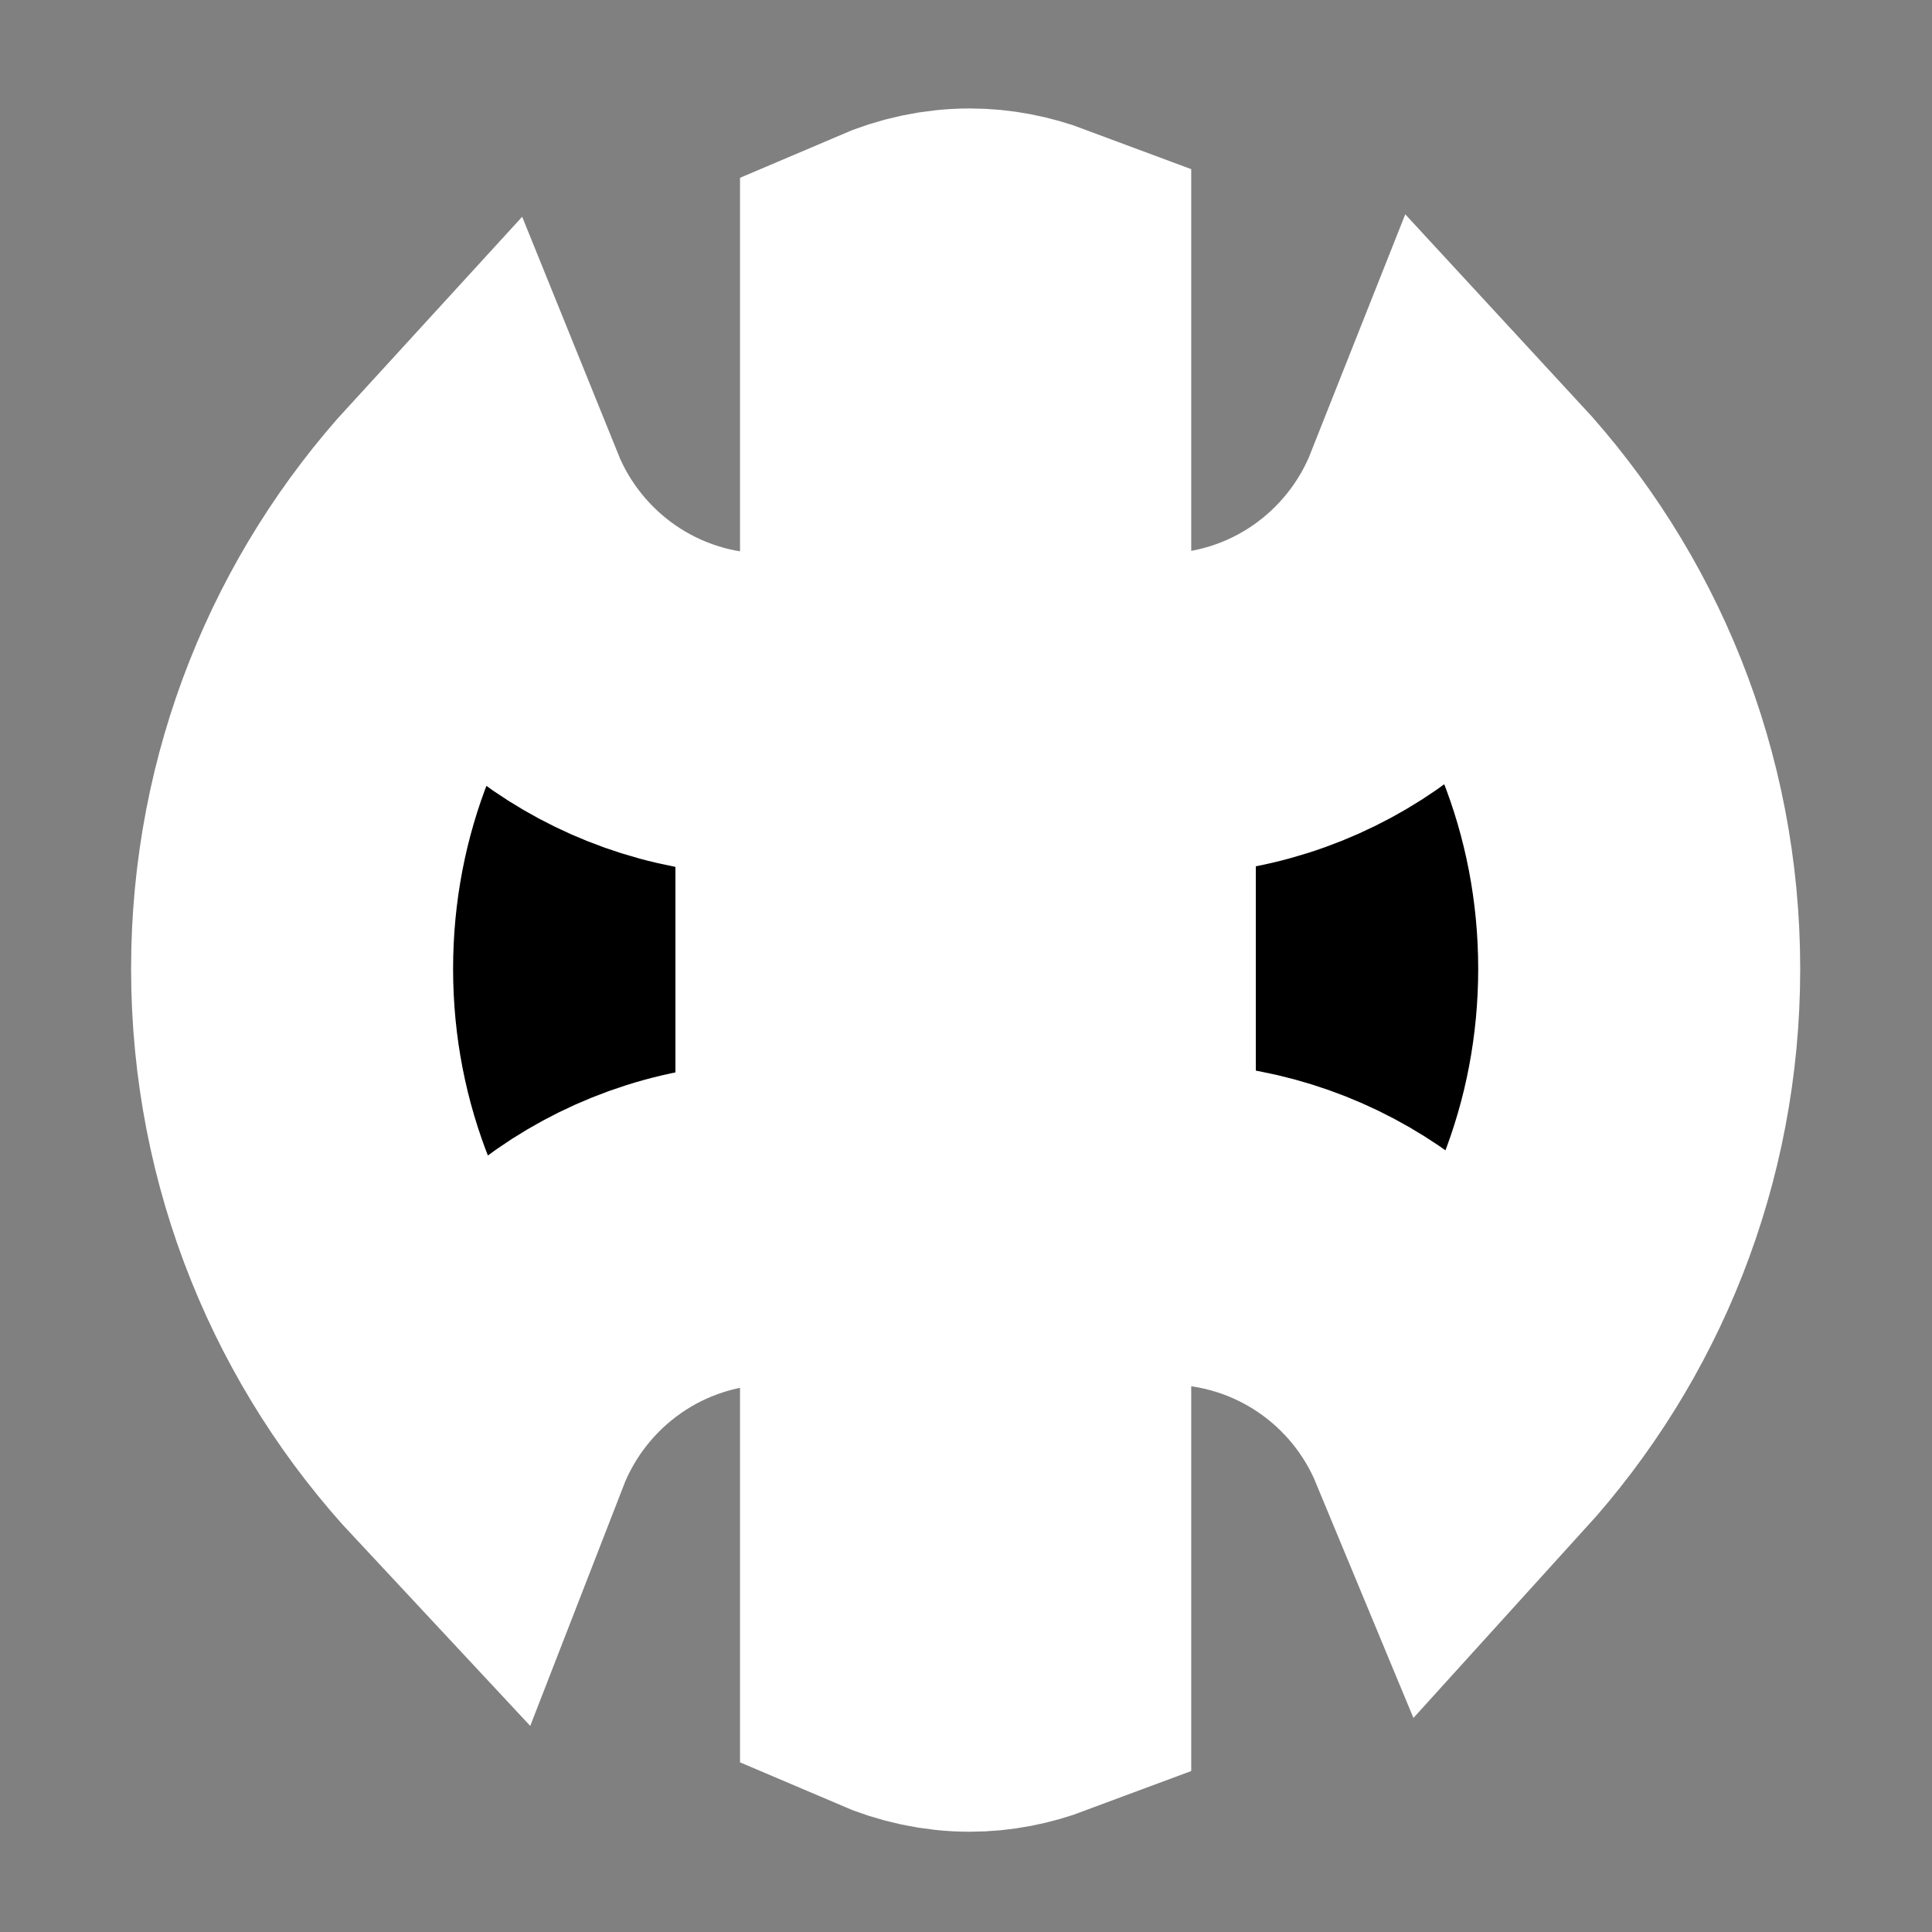 <?xml version="1.0" encoding="UTF-8" standalone="no"?>
<!-- Created with Inkscape (http://www.inkscape.org/) -->

<svg
   width="96"
   height="96"
   viewBox="0 0 96 96"
   version="1.1"
   id="svg1"
   inkscape:export-filename="nwse-resize24.png"
   inkscape:export-xdpi="24"
   inkscape:export-ydpi="24"
   inkscape:version="1.4 (e7c3feb100, 2024-10-09)"
   sodipodi:docname="col-resize.svg"
   xml:space="preserve"
   xmlns:inkscape="http://www.inkscape.org/namespaces/inkscape"
   xmlns:sodipodi="http://sodipodi.sourceforge.net/DTD/sodipodi-0.dtd"
   xmlns="http://www.w3.org/2000/svg"
   xmlns:svg="http://www.w3.org/2000/svg"><rect x="0" y="0" width="96" height="96" fill="#808080" stroke="none"/><sodipodi:namedview
     id="namedview1"
     pagecolor="#505050"
     bordercolor="#ffffff"
     borderopacity="1"
     inkscape:showpageshadow="0"
     inkscape:pageopacity="0"
     inkscape:pagecheckerboard="1"
     inkscape:deskcolor="#505050"
     inkscape:document-units="px"
     inkscape:zoom="2.0334023"
     inkscape:cx="27.785943"
     inkscape:cy="85.816761"
     inkscape:window-width="2560"
     inkscape:window-height="1403"
     inkscape:window-x="0"
     inkscape:window-y="0"
     inkscape:window-maximized="1"
     inkscape:current-layer="layer1" /><defs
     id="defs1" /><g
     inkscape:label="Layer 1"
     inkscape:groupmode="layer"
     id="layer1"><rect
       style="fill:#ffffff;fill-opacity:1;stroke:none;stroke-width:8.436;stroke-dasharray:none;stroke-dashoffset:0;stroke-opacity:1;paint-order:stroke fill markers"
       id="rect1-6"
       width="35.295"
       height="35.295"
       x="-610.212"
       y="-33.647"
       ry="17.647" /><rect
       style="fill:#000000;fill-opacity:1;stroke:#ffffff;stroke-width:16;stroke-dasharray:none;stroke-dashoffset:0;stroke-opacity:1;paint-order:stroke fill markers"
       id="rect1-9"
       width="66.938"
       height="66.938"
       x="-596.819"
       y="-125.654"
       ry="33.469" /><path
       id="rect3-6"
       style="fill:#ffffff;fill-opacity:1;stroke:none;stroke-width:16;stroke-dasharray:none;stroke-opacity:1;paint-order:stroke fill markers"
       d="m -547.35,-32 c 4.358,0 0.508,8.943 3.455,11.785 2.946,2.842 12.545,-0.274 12.545,4.215 0,8.864 -7.136,16 -16,16 -8.864,0 -16,-7.136 -16,-16 0,-8.864 7.136,-16 16,-16 z"
       sodipodi:nodetypes="ssssss" /><rect
       style="fill:#ffffff;fill-opacity:1;stroke-width:0.994;paint-order:stroke fill markers"
       id="rect3"
       width="7.355"
       height="30.402"
       x="507.839"
       y="0"
       rx="0"
       ry="3.678"
       transform="scale(-1)" /><path
       id="use25-6"
       style="fill:#000000;fill-opacity:1;stroke:#ffffff;stroke-width:16;stroke-dasharray:none;stroke-dashoffset:0;stroke-opacity:1;paint-order:stroke fill markers"
       d="m -480.386,-55.188 c 2.051,0 4.054,-0.193 6.002,-0.543 v -65.852 c -1.948,-0.35 -3.951,-0.543 -6.002,-0.543 -2.345,0 -4.631,0.241 -6.838,0.695 v 65.547 c 2.206,0.455 4.493,0.695 6.838,0.695 z" /><path
       id="use27"
       style="fill:#000000;fill-opacity:1;stroke:#ffffff;stroke-width:16;stroke-dasharray:none;stroke-dashoffset:0;stroke-opacity:1;paint-order:stroke fill markers"
       d="M 48.191 13.389 C 47.019 13.389 45.875 13.638 44.771 14.111 L 44.771 82.295 C 45.875 82.768 47.019 83.018 48.191 83.018 C 49.217 83.018 50.218 82.817 51.191 82.453 L 51.191 13.953 C 50.218 13.589 49.217 13.389 48.191 13.389 z M 72.582 25.416 C 70.238 31.334 64.488 35.504 57.717 35.504 C 56.578 35.504 55.473 35.373 54.402 35.148 L 54.402 61.219 C 55.563 60.952 56.768 60.799 58.012 60.799 C 64.693 60.799 70.387 64.854 72.789 70.646 C 78.176 64.712 81.451 56.824 81.451 48.141 C 81.451 39.348 78.09 31.375 72.582 25.416 z M 23.281 25.523 C 17.833 31.47 14.514 39.401 14.514 48.141 C 14.514 56.995 17.924 65.016 23.5 70.988 C 25.818 65.017 31.593 60.799 38.402 60.799 C 39.487 60.799 40.54 60.919 41.562 61.123 L 41.562 35.117 C 40.449 35.361 39.296 35.504 38.107 35.504 C 31.376 35.504 25.651 31.385 23.281 25.523 z " /></g></svg>
